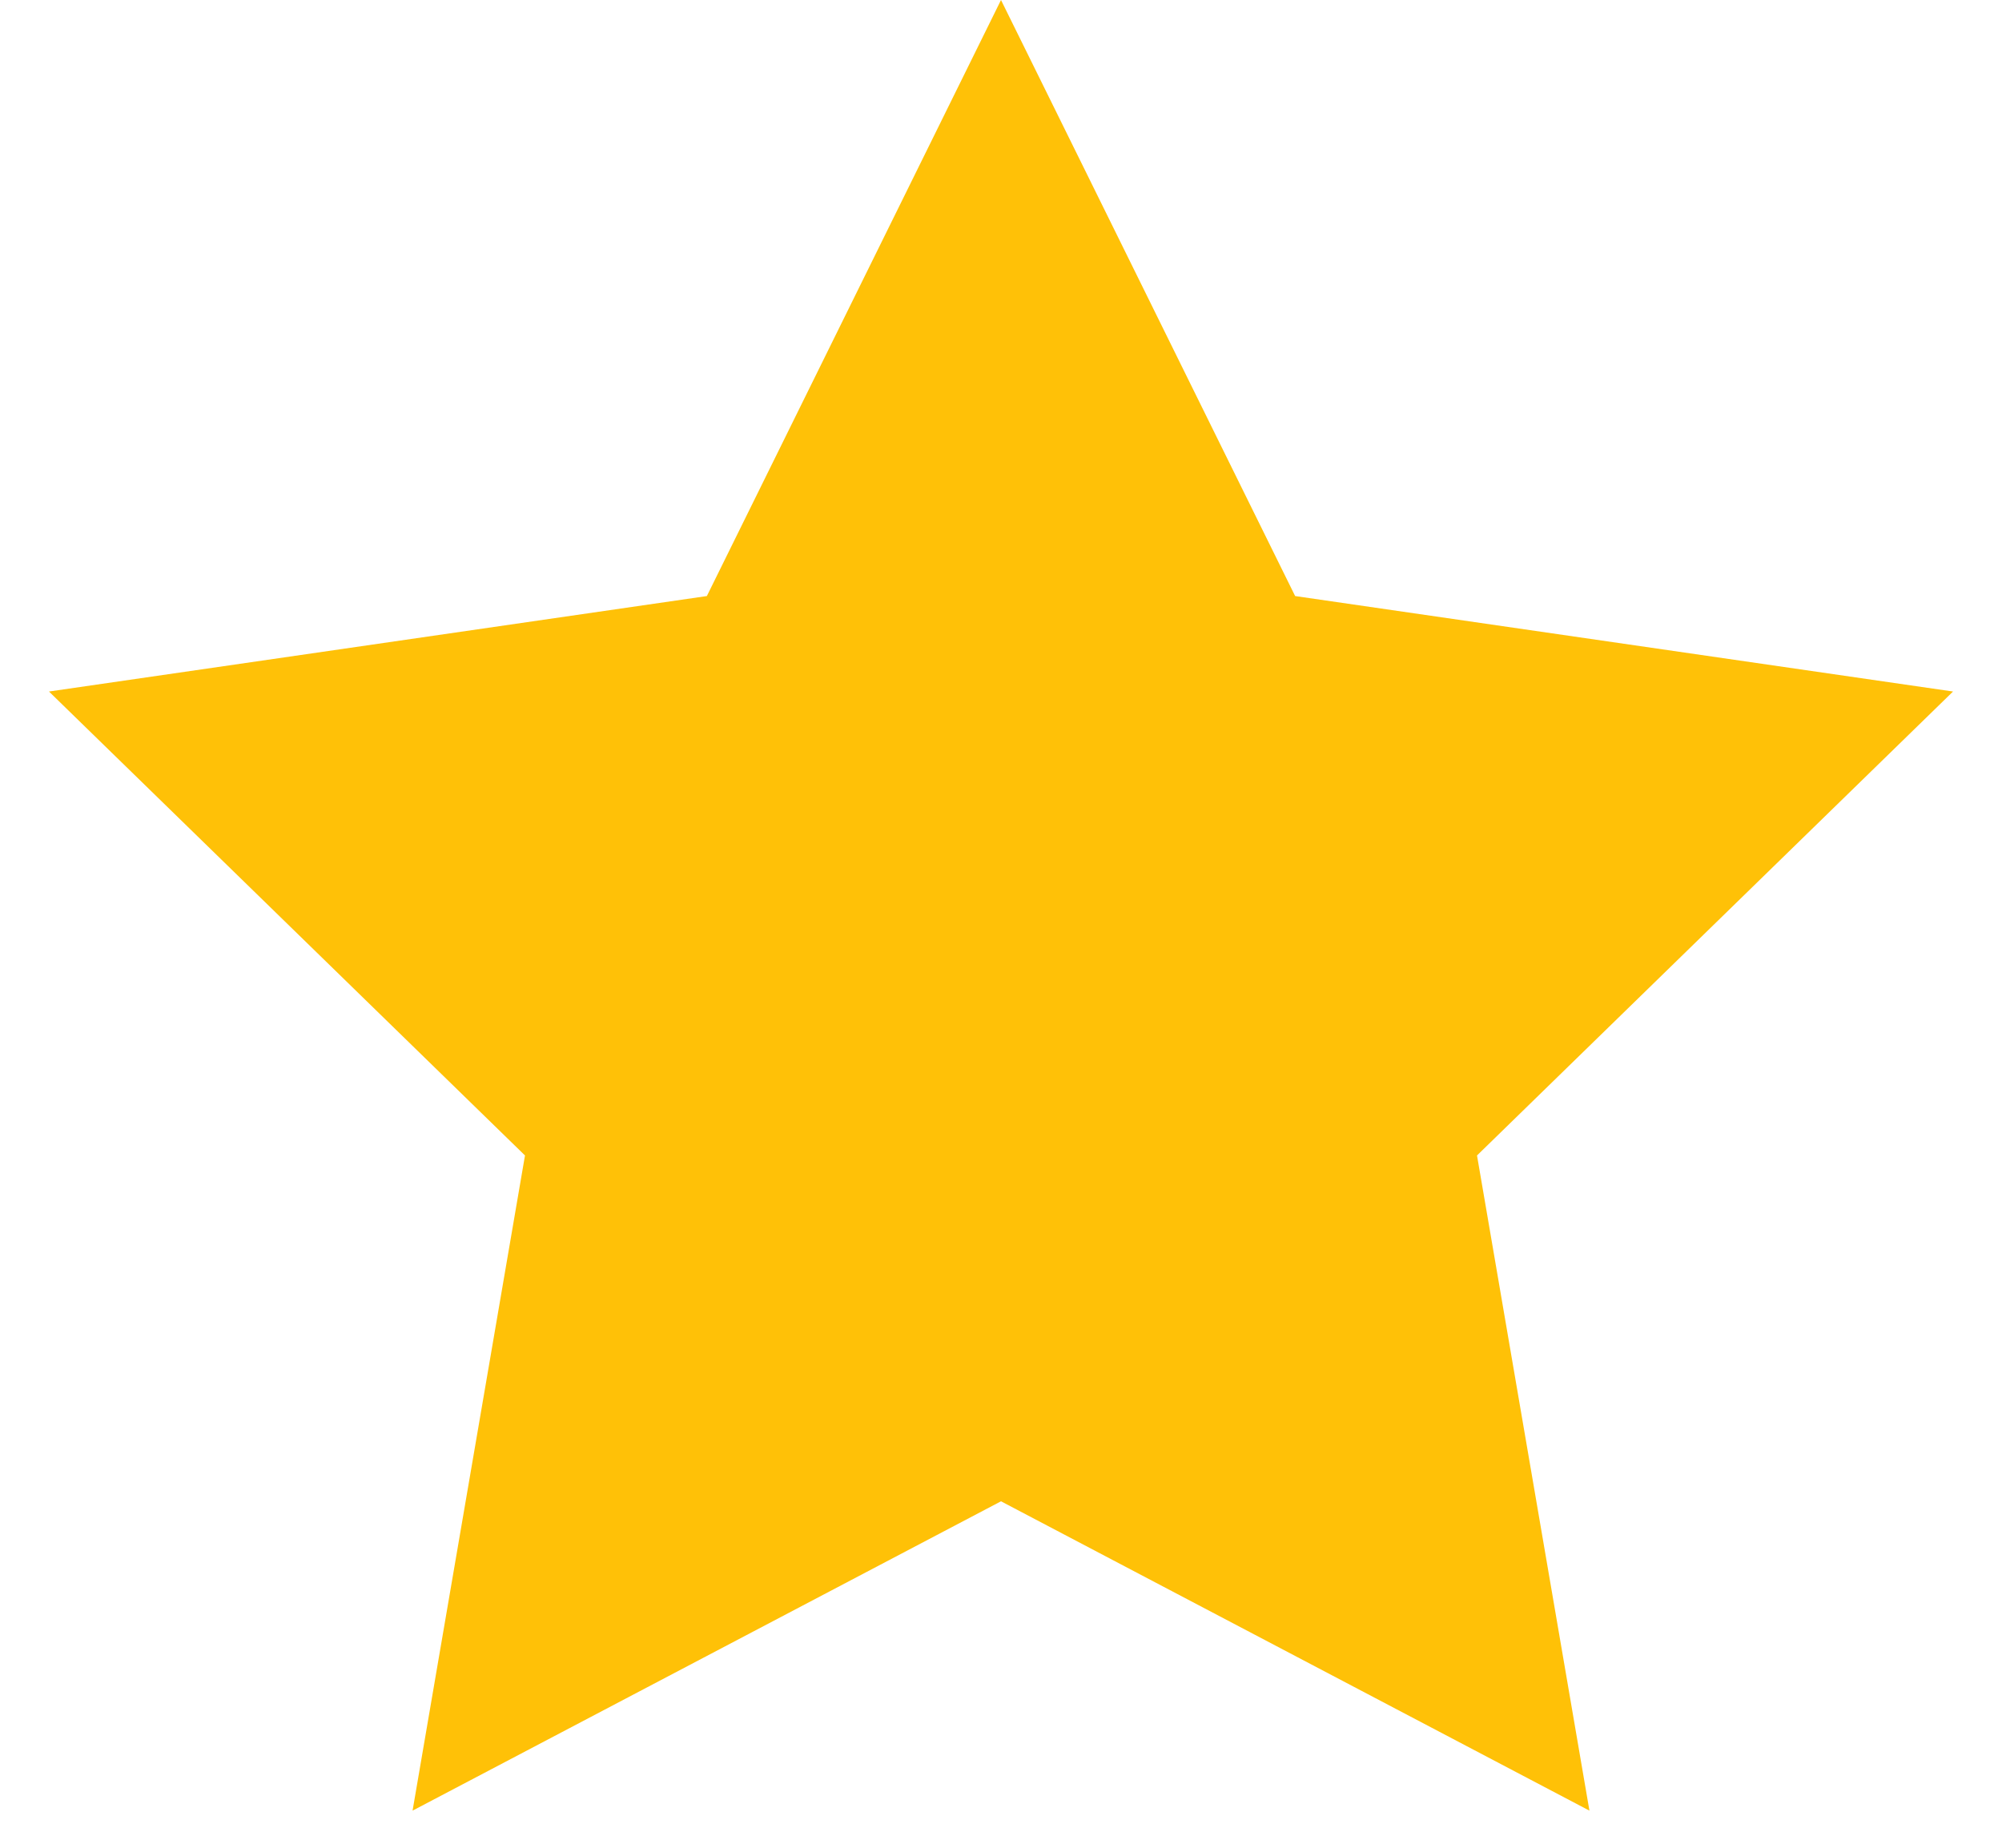 <?xml version="1.0" encoding="UTF-8"?>
<svg width="13px" height="12px" viewBox="0 0 13 12" version="1.1" xmlns="http://www.w3.org/2000/svg" xmlns:xlink="http://www.w3.org/1999/xlink">
    <title>Star</title>
    <g id="Design-v2" stroke="none" stroke-width="1" fill="none" fill-rule="evenodd">
        <g id="2.0-Slim-Home---Updates---v2.2---Final" transform="translate(-1147, -43)" fill="#FFC107">
            <polygon id="Star" points="1153.5 52.75 1149.679 54.759 1150.409 50.504 1147.318 47.491 1151.59 46.871 1153.5 43 1155.41 46.871 1159.682 47.491 1156.591 50.504 1157.321 54.759"></polygon>
        </g>
    </g>
</svg>